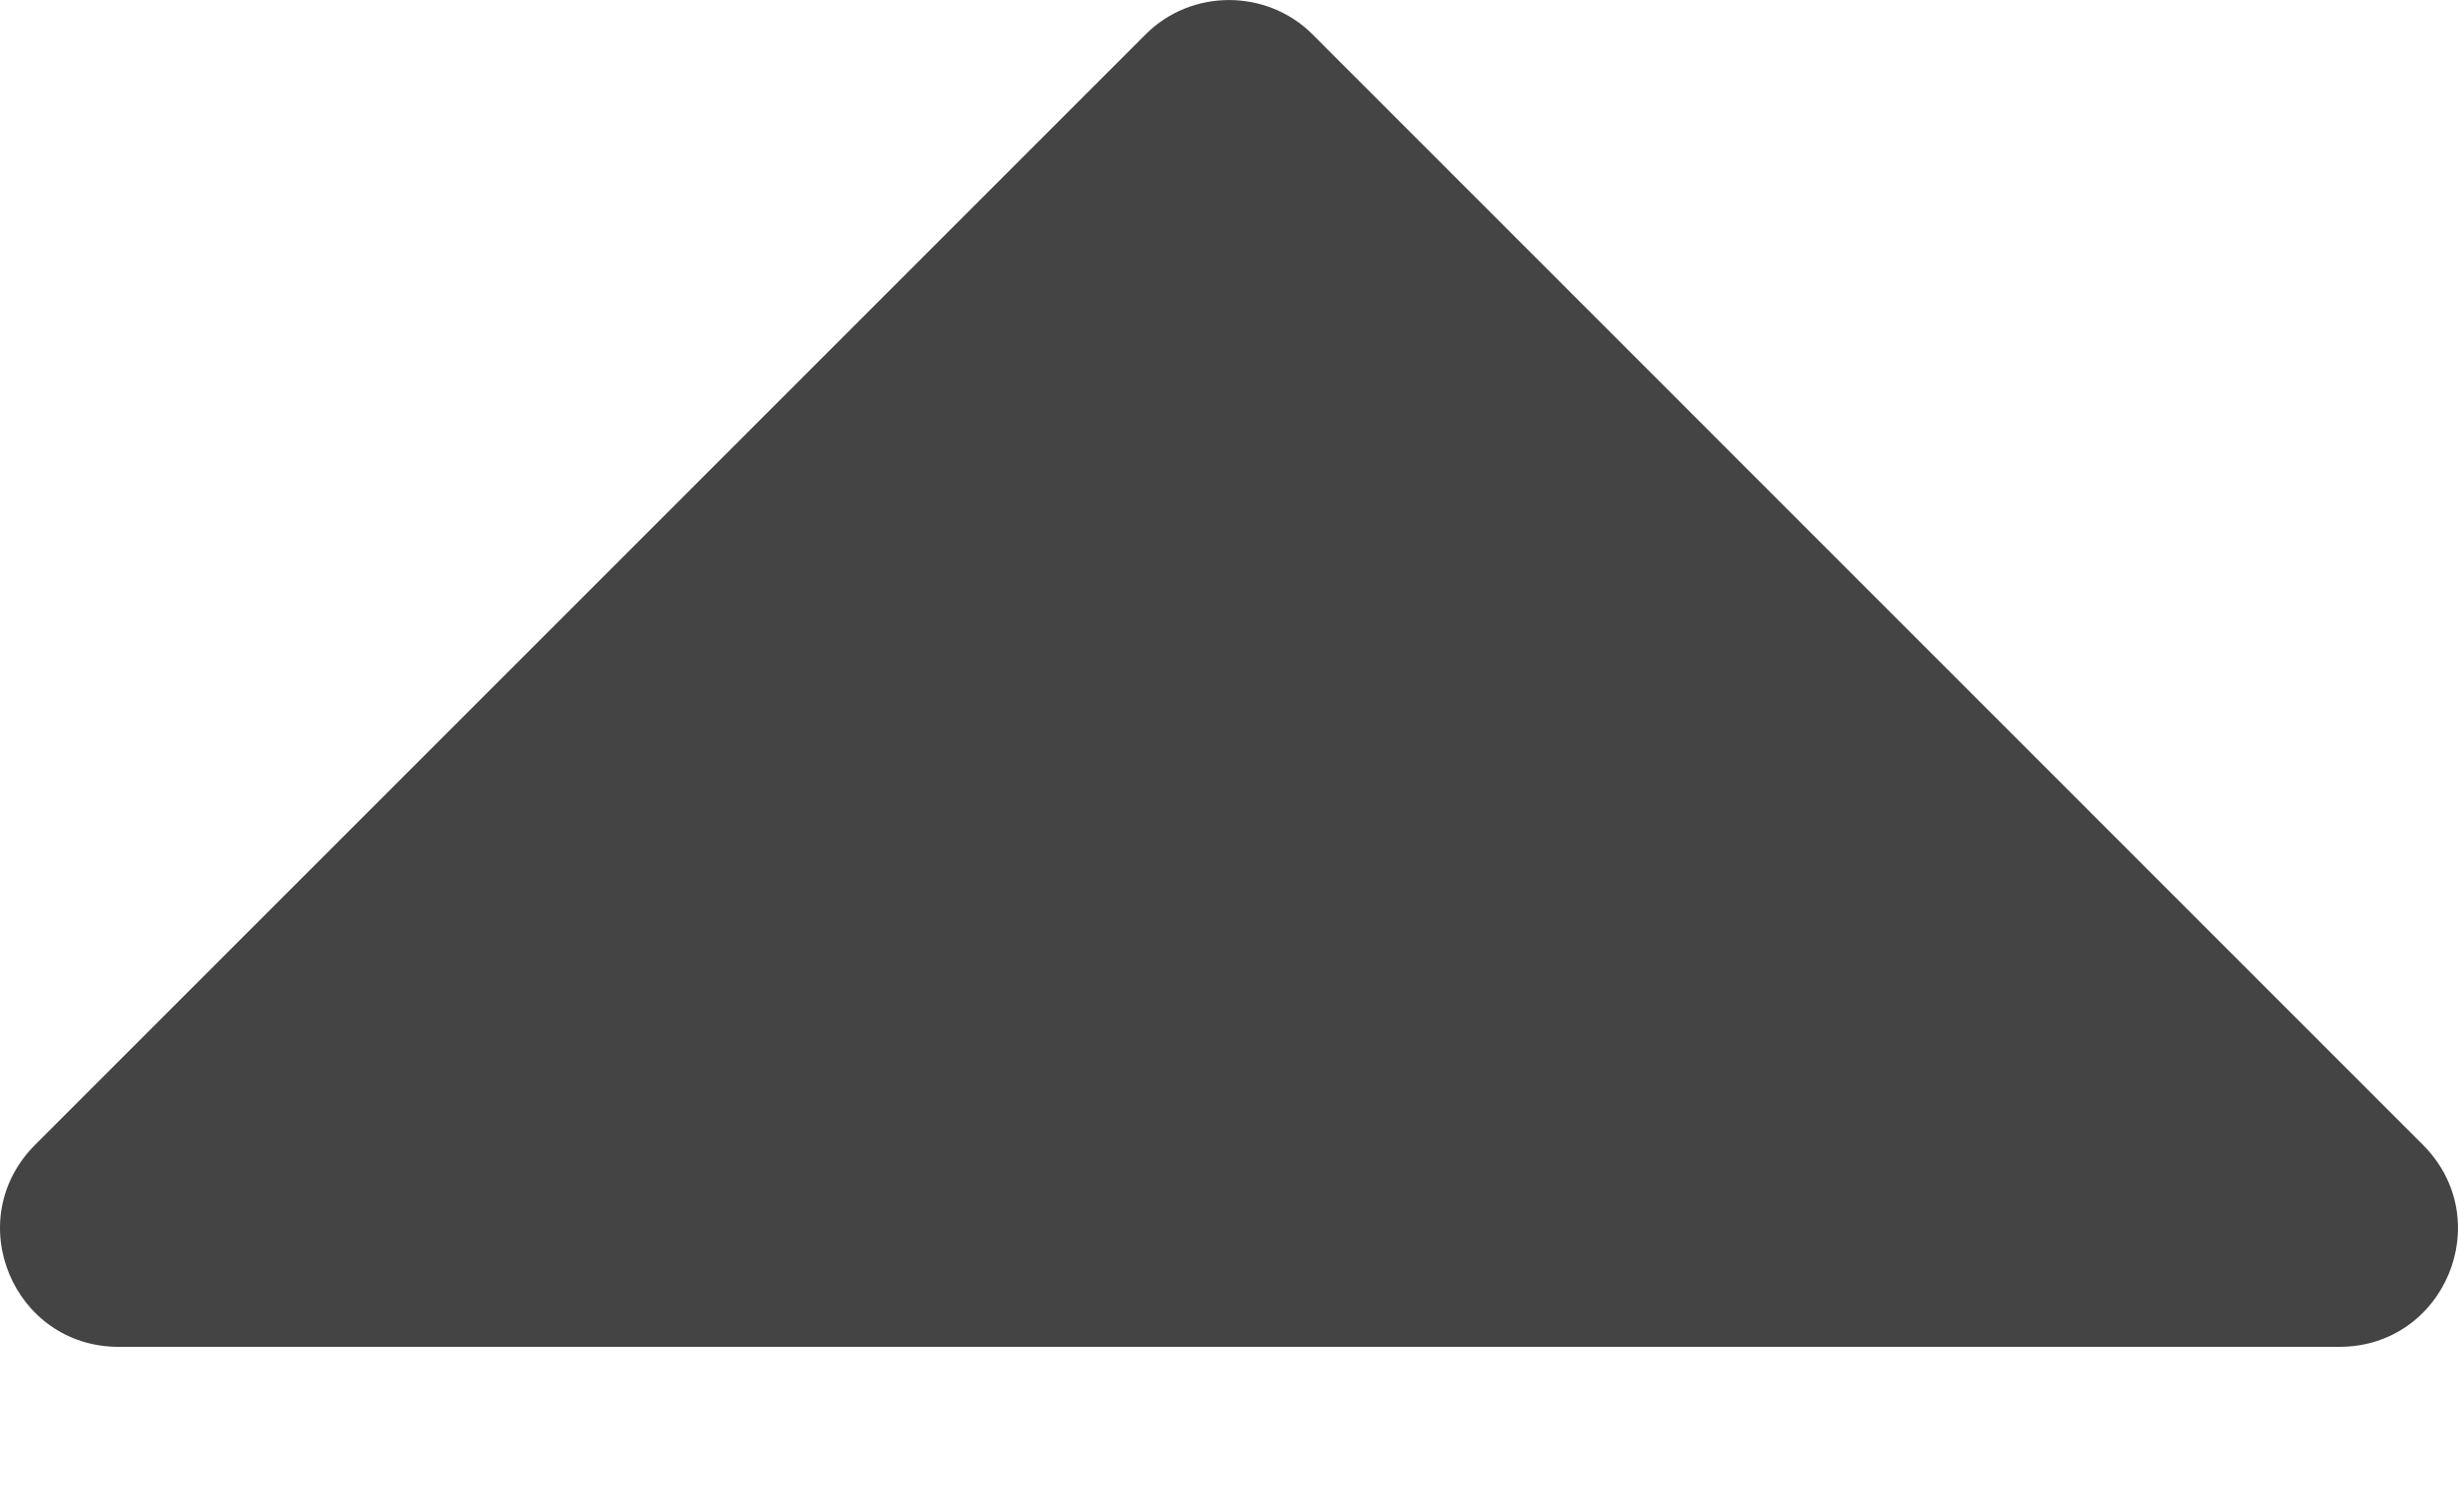 <svg width="13" height="8" viewBox="0 0 13 8" fill="none" xmlns="http://www.w3.org/2000/svg">
<path d="M12.373 7.124H0.627C0.071 7.124 -0.212 6.452 0.187 6.054L6.06 0.181C6.301 -0.06 6.699 -0.06 6.941 0.181L12.813 6.054C13.212 6.452 12.929 7.124 12.373 7.124Z" fill="#444444"/>
</svg>
